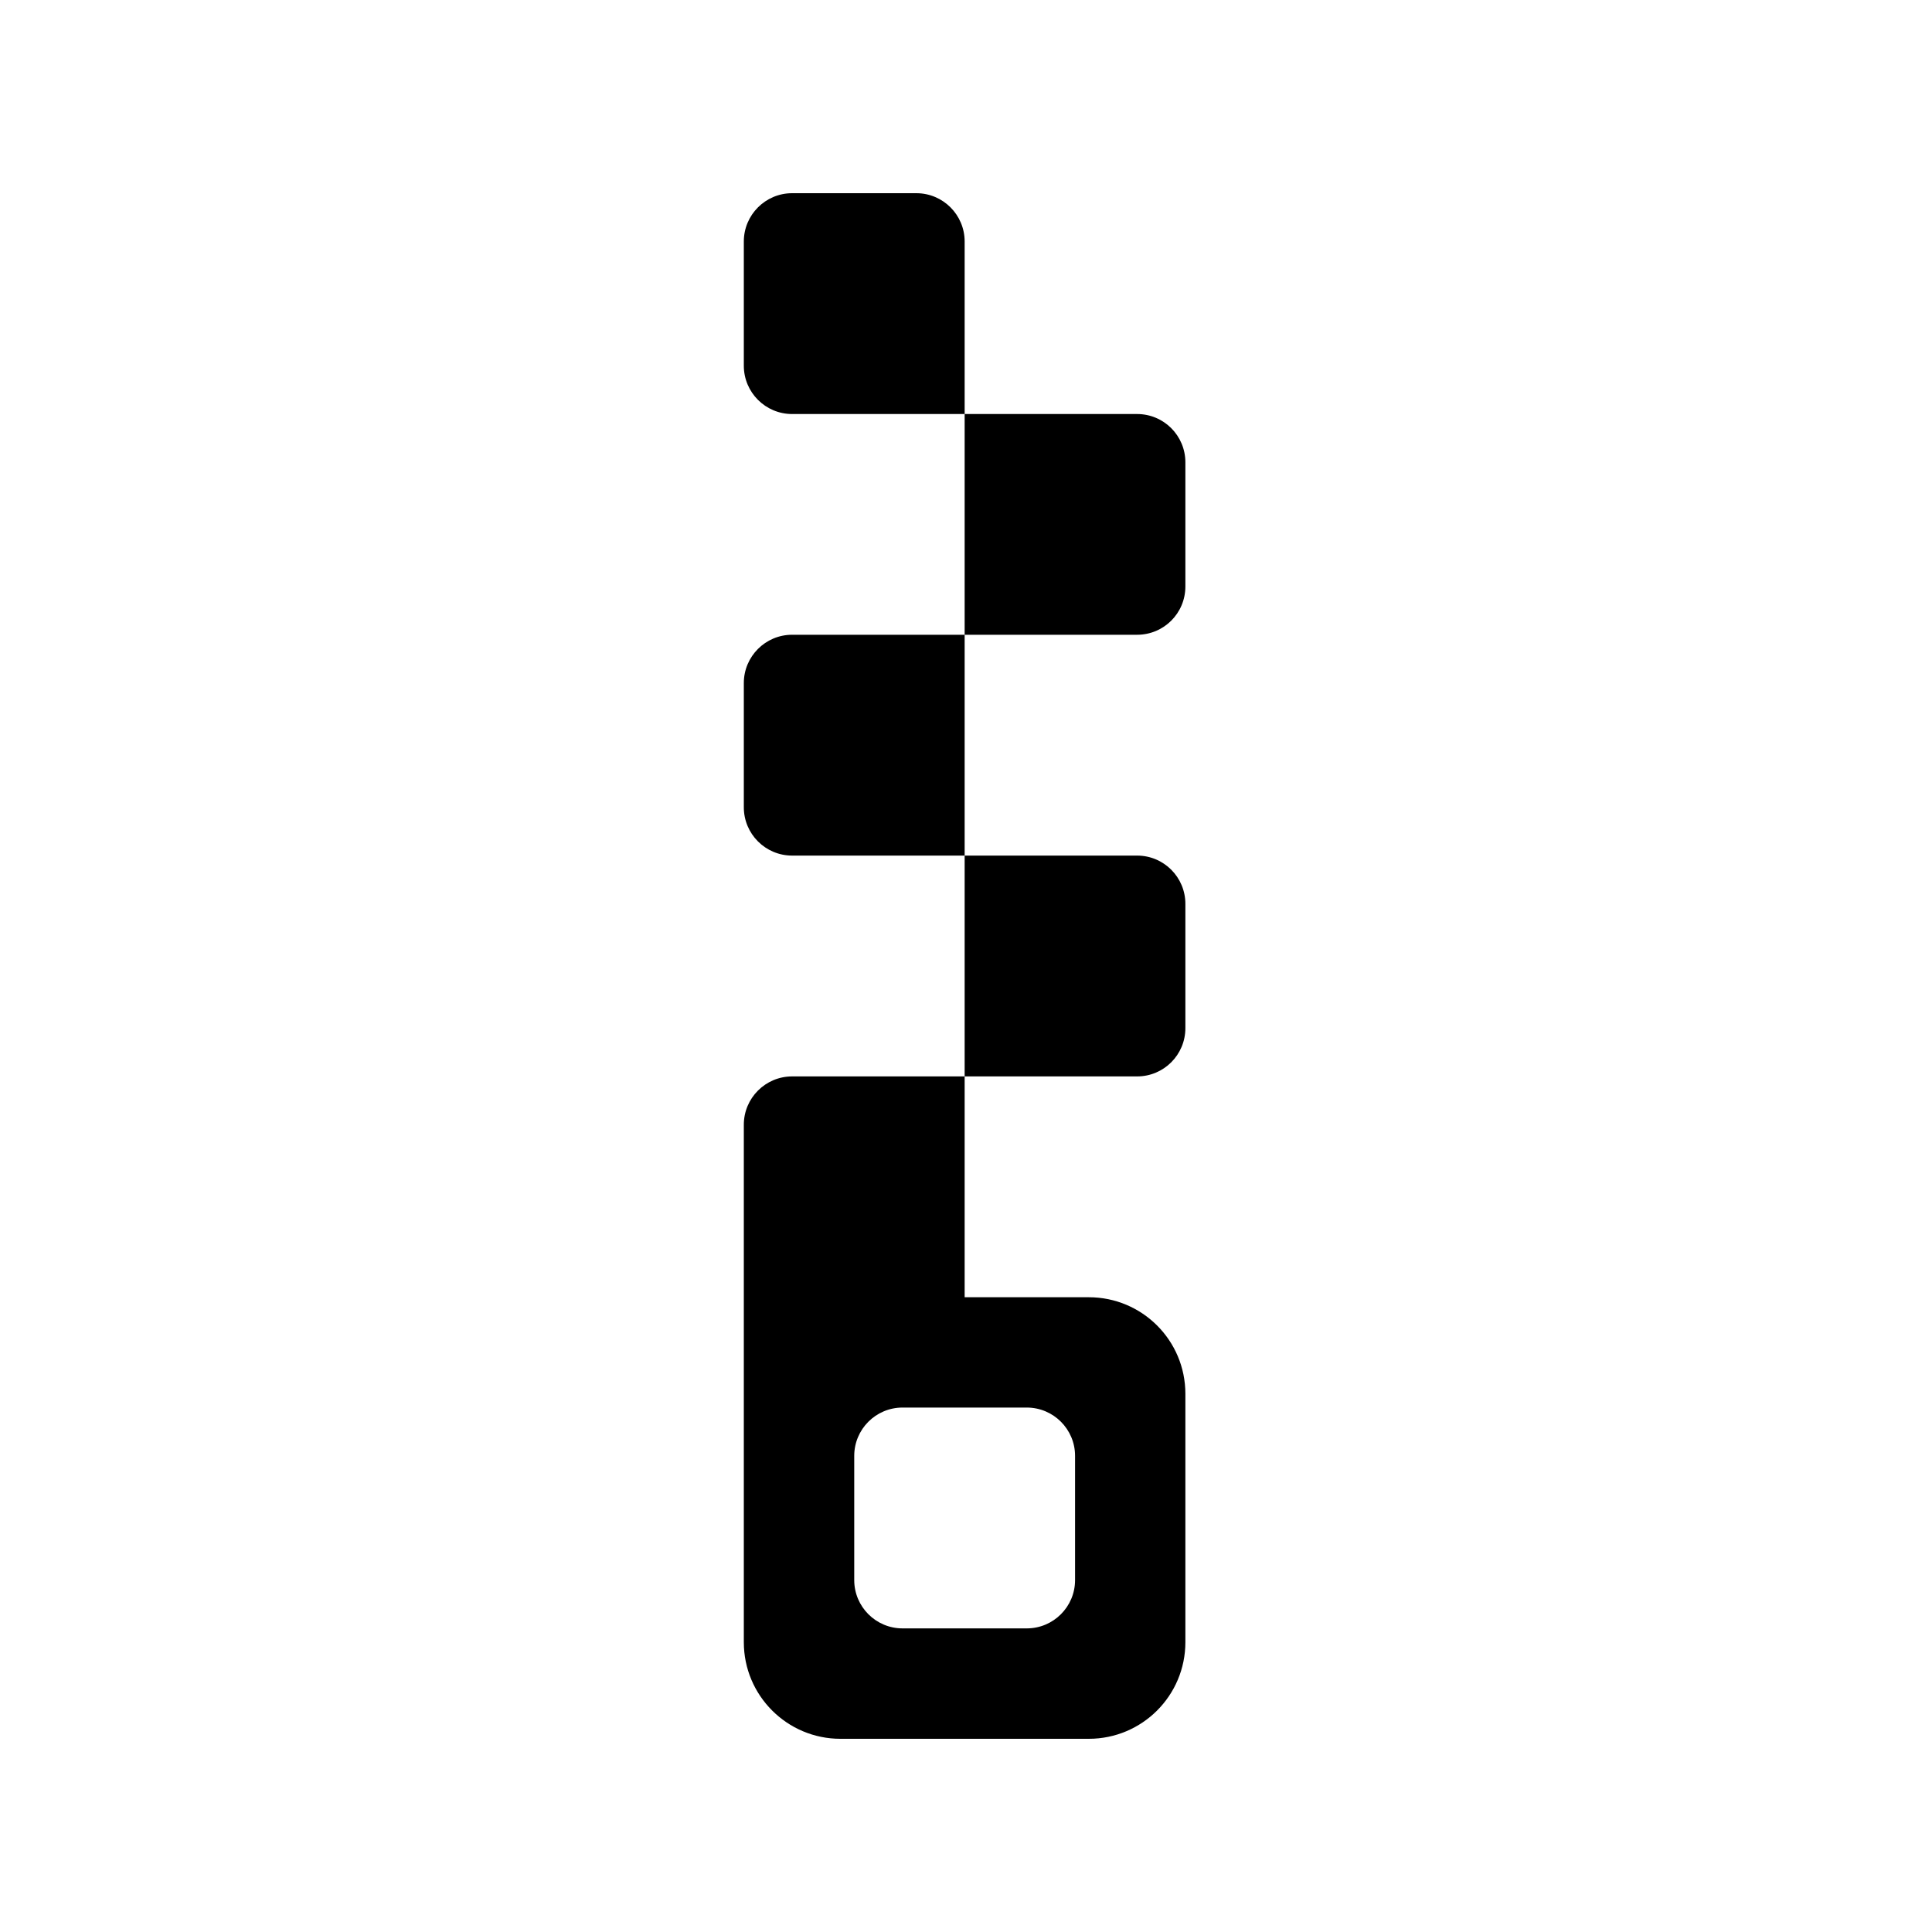 <svg id="files-zip" viewBox="0 0 20 20"><path d="M9.986,13.429 L11.271,13.429 C11.824,13.429 12.271,13.876 12.271,14.429 L12.271,17 C12.271,17.552 11.824,18 11.271,18 L8.7,18 C8.148,18 7.7,17.552 7.7,17 L7.7,13.429 L7.7,11.643 C7.7,11.367 7.924,11.143 8.2,11.143 L9.986,11.143 L9.986,13.429 Z M8.2,4.286 C7.924,4.286 7.7,4.062 7.7,3.786 L7.7,2.5 C7.7,2.224 7.924,2 8.2,2 L9.486,2 C9.762,2 9.986,2.224 9.986,2.5 L9.986,4.286 L8.2,4.286 Z M9.986,6.571 L9.986,4.286 L11.771,4.286 C12.048,4.286 12.271,4.51 12.271,4.786 L12.271,6.071 C12.271,6.348 12.048,6.571 11.771,6.571 L9.986,6.571 Z M8.2,8.857 C7.924,8.857 7.7,8.633 7.7,8.357 L7.7,7.071 C7.7,6.795 7.924,6.571 8.2,6.571 L9.986,6.571 L9.986,8.857 L8.2,8.857 Z M9.986,11.143 L9.986,8.857 L11.771,8.857 C12.048,8.857 12.271,9.081 12.271,9.357 L12.271,10.643 C12.271,10.919 12.048,11.143 11.771,11.143 L9.986,11.143 Z M9.343,16.857 L10.629,16.857 C10.905,16.857 11.129,16.633 11.129,16.357 L11.129,15.071 C11.129,14.795 10.905,14.571 10.629,14.571 L9.343,14.571 C9.067,14.571 8.843,14.795 8.843,15.071 L8.843,16.357 C8.843,16.633 9.067,16.857 9.343,16.857 Z"/></svg>
